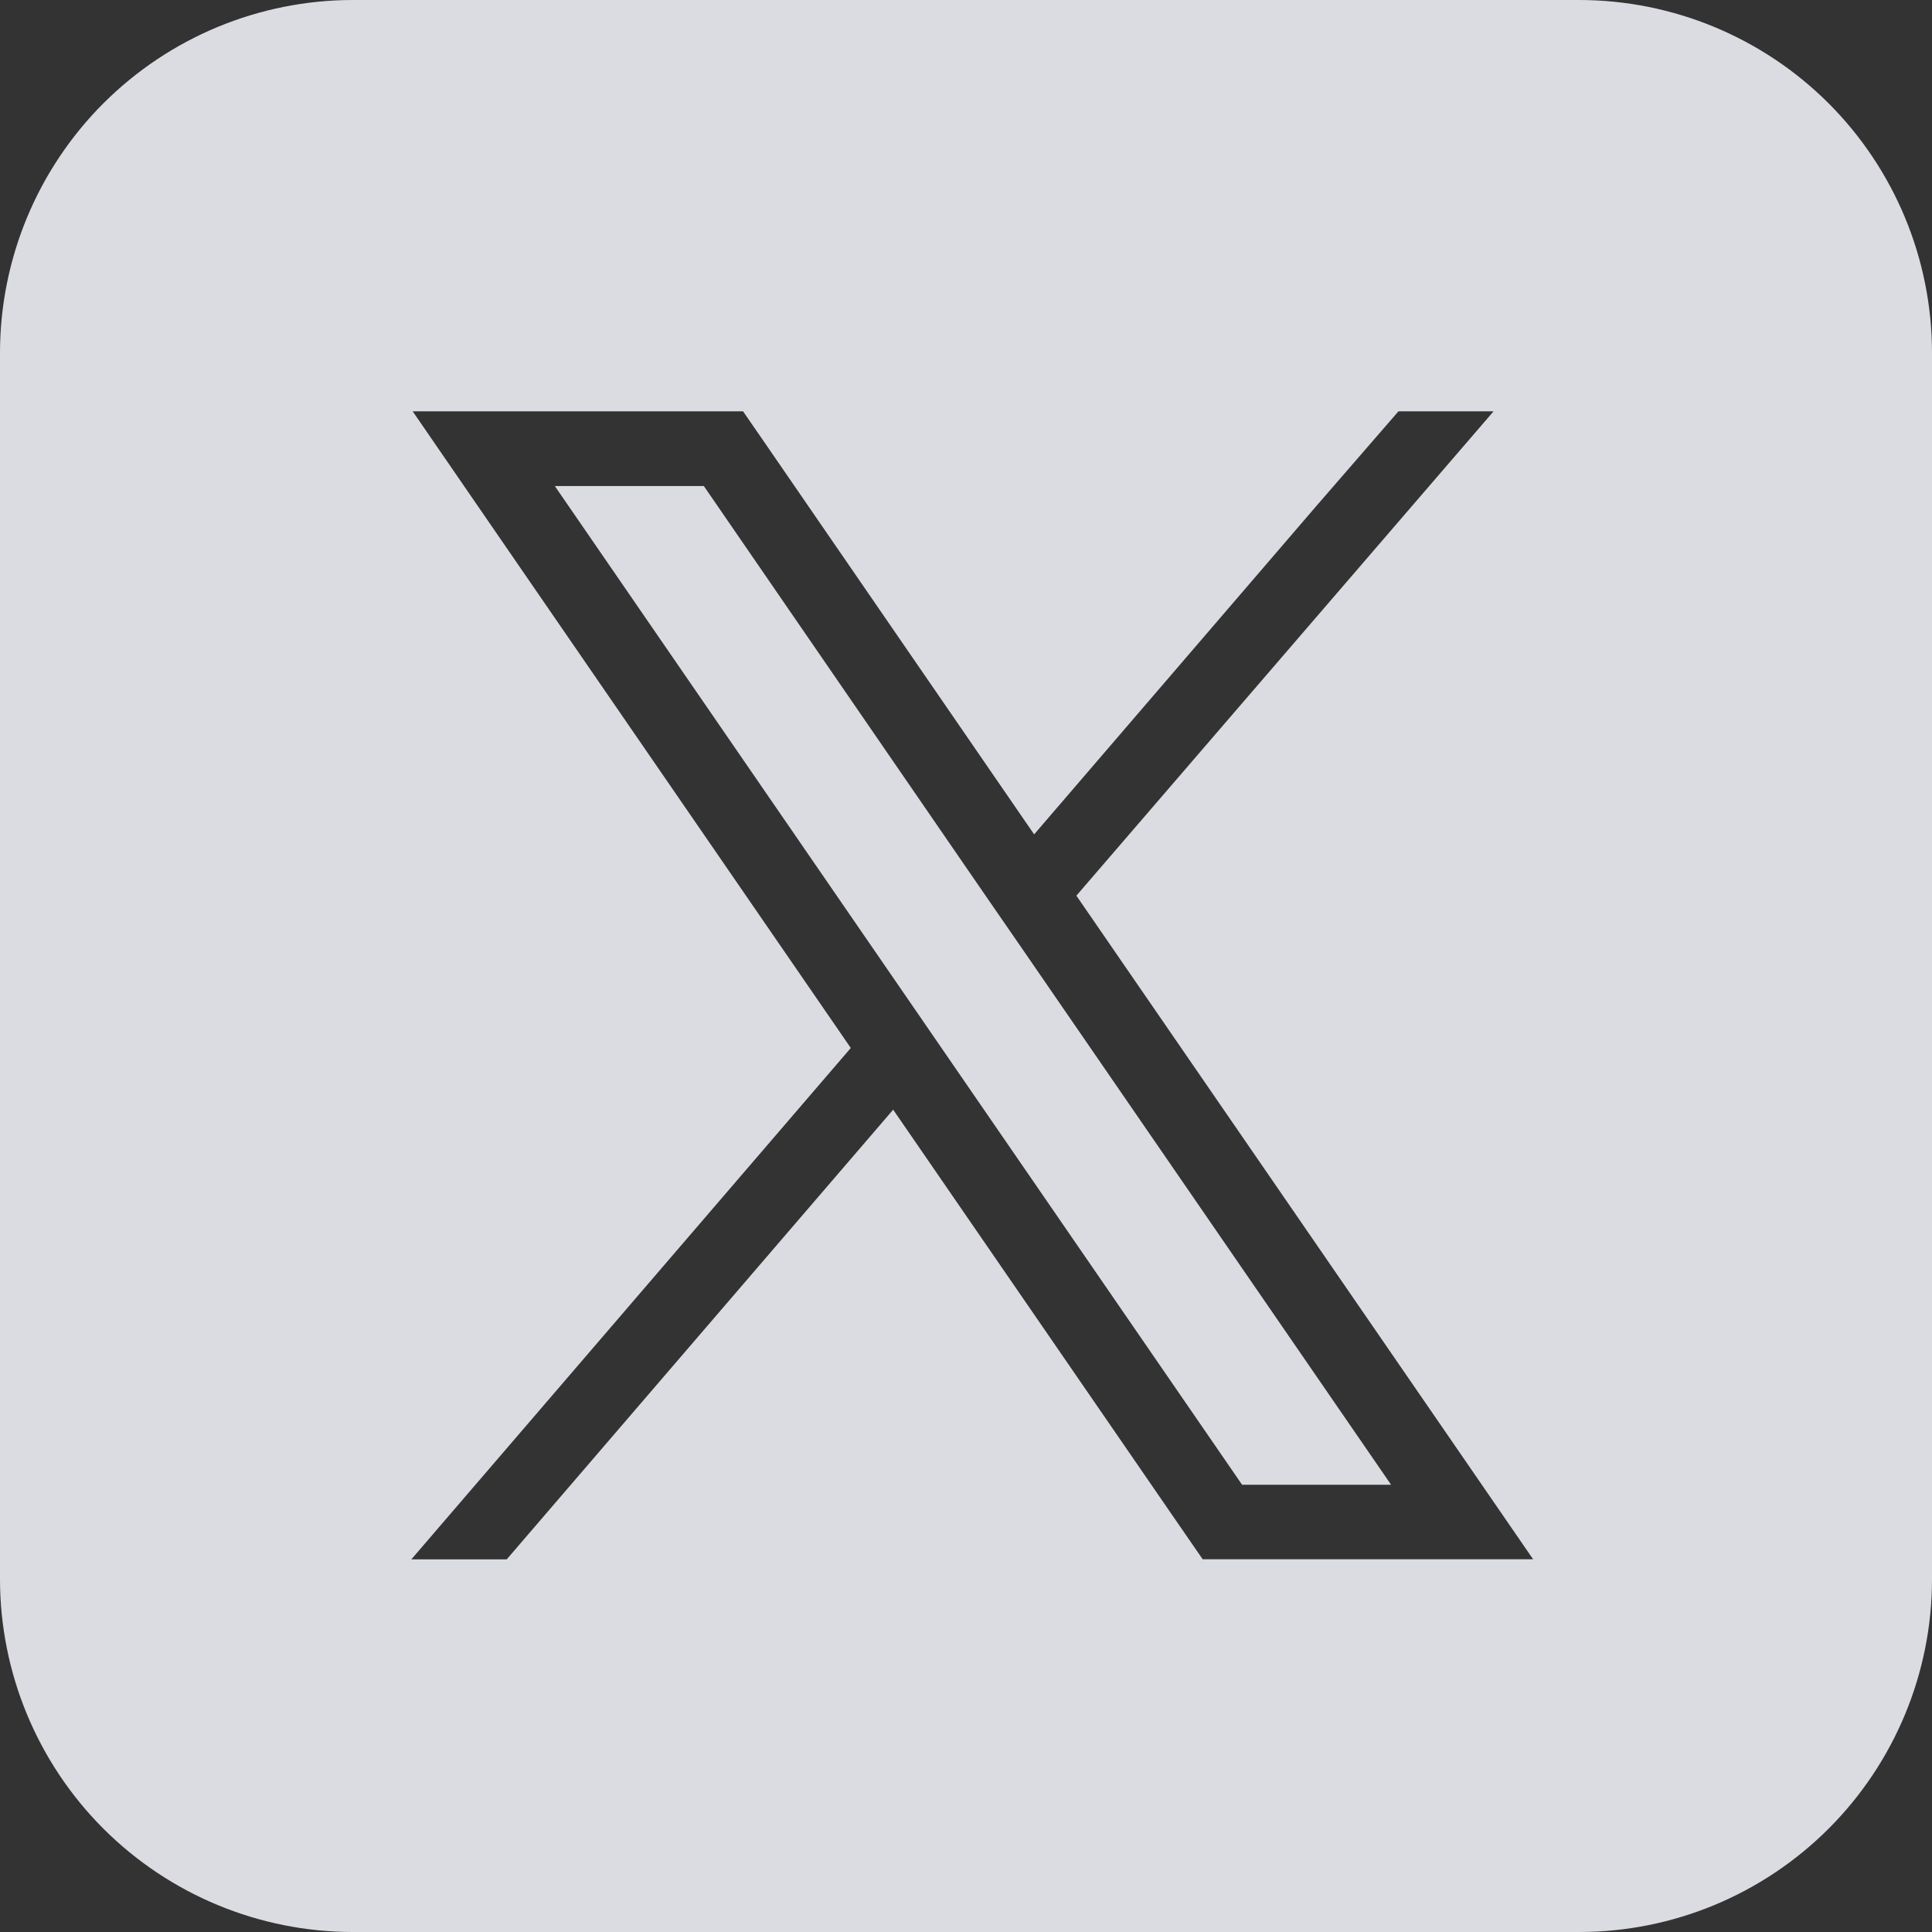 <svg width="30" height="30" viewBox="0 0 30 30" fill="none" xmlns="http://www.w3.org/2000/svg">
<rect x="0" y="0" width="30" height="30" fill="#333333" stroke="none"/>
<path opacity="0.88" d="M24.526 30H5.474C4.023 29.998 2.632 29.421 1.605 28.395C0.579 27.368 0.002 25.977 0 24.526V5.474C0.002 4.023 0.579 2.632 1.605 1.605C2.632 0.579 4.023 0.002 5.474 0L24.526 0C25.977 0.002 27.368 0.579 28.395 1.605C29.421 2.632 29.998 4.023 30 5.474V24.526C29.999 25.977 29.421 27.369 28.395 28.395C27.369 29.421 25.977 29.999 24.526 30ZM13.869 17.231L18.328 23.709L18.675 24.212H23.806L22.554 22.393L16.714 13.908L23.192 6.387H21.715L20.443 7.854L16.058 12.956L11.885 6.89L11.538 6.387H6.408L7.659 8.206L13.211 16.273L6.387 24.214H7.868L13.869 17.231ZM21.599 23.055H19.287L14.652 16.32L13.993 15.362L8.615 7.547H10.929L15.277 13.869L15.938 14.827L21.6 23.054L21.599 23.055Z" fill="#F2F3F9"/>
</svg>
